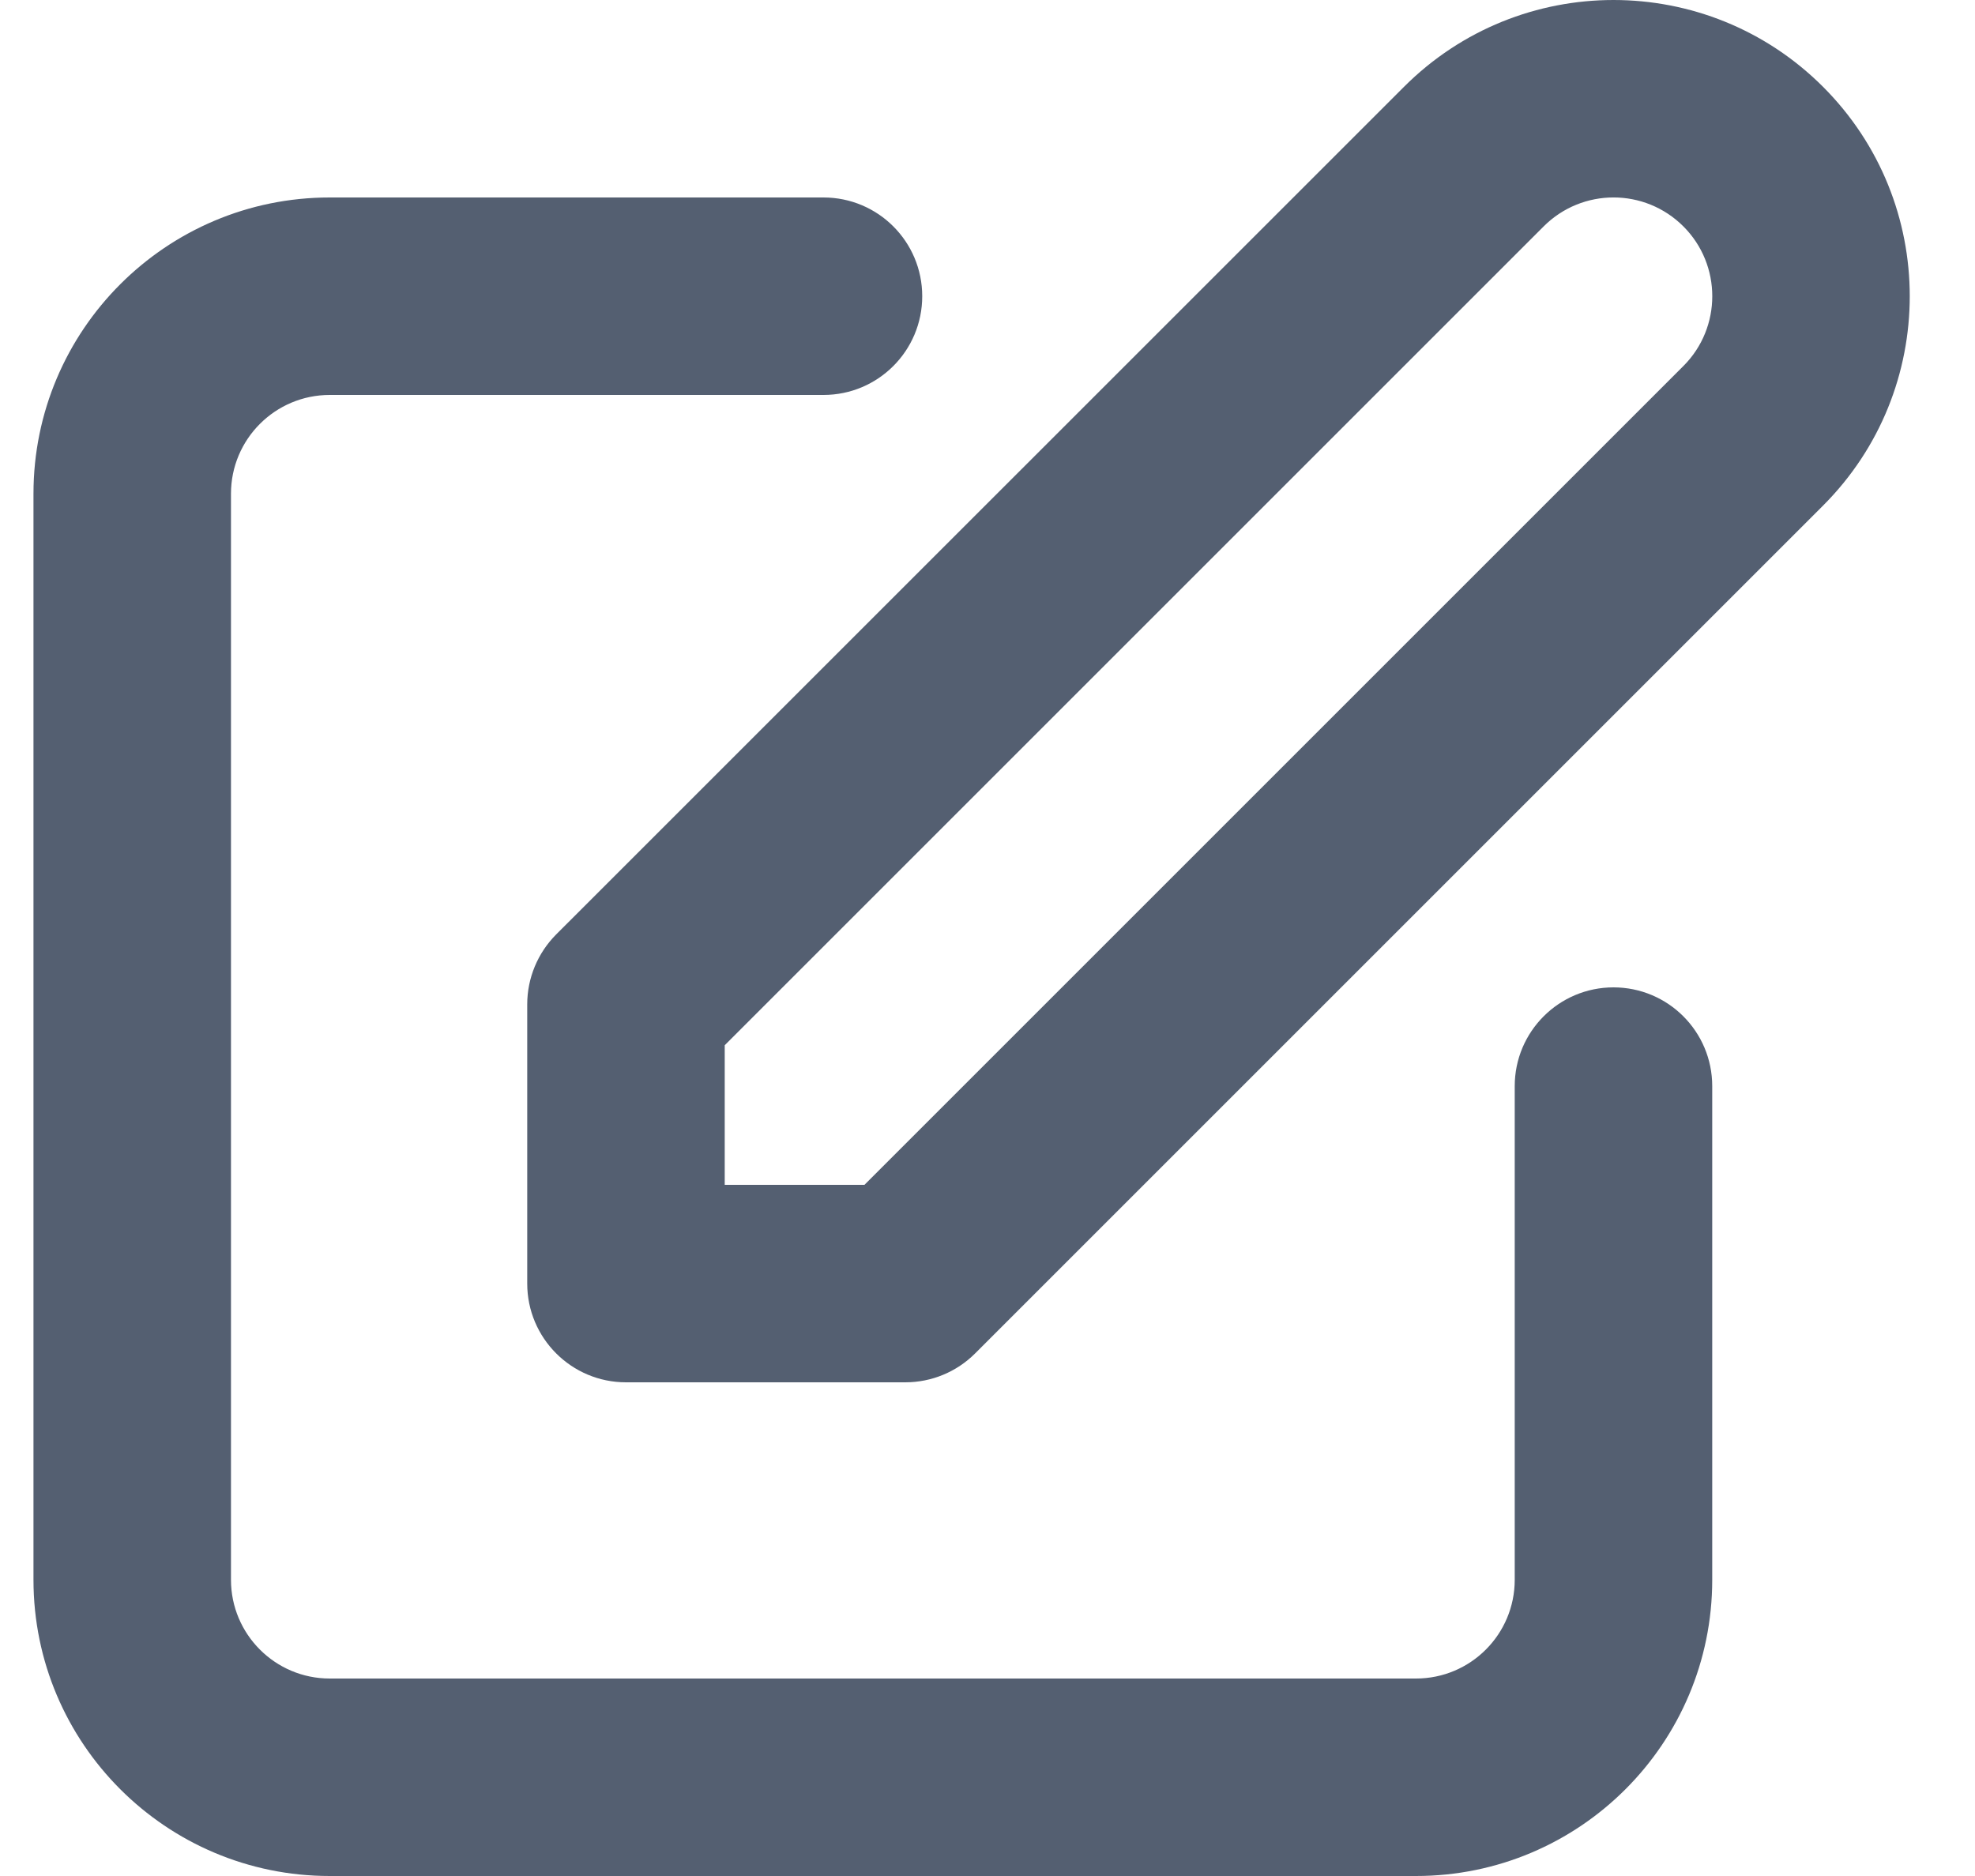<svg width="20" height="19" viewBox="0 0 20 19" fill="none" xmlns="http://www.w3.org/2000/svg">
<path fill-rule="evenodd" clip-rule="evenodd" d="M17.047 2.293C16.656 1.902 16.023 1.902 15.632 2.293L7.339 10.586L7.339 12H8.754L17.047 3.707C17.437 3.317 17.437 2.683 17.047 2.293ZM14.218 0.879C15.39 -0.293 17.289 -0.293 18.461 0.879C19.632 2.05 19.632 3.95 18.461 5.121L9.875 13.707C9.687 13.895 9.433 14 9.168 14H6.339C5.787 14 5.339 13.552 5.339 13L5.339 10.172C5.339 9.906 5.445 9.652 5.632 9.464L14.218 0.879ZM3.339 4C2.787 4 2.339 4.448 2.339 5V16C2.339 16.552 2.787 17 3.339 17H14.339C14.892 17 15.339 16.552 15.339 16V11C15.339 10.448 15.787 10 16.339 10C16.892 10 17.339 10.448 17.339 11V16C17.339 17.657 15.996 19 14.339 19H3.339C1.683 19 0.339 17.657 0.339 16V5C0.339 3.343 1.683 2 3.339 2H8.339C8.892 2 9.339 2.448 9.339 3C9.339 3.552 8.892 4 8.339 4H3.339Z" fill="#545F71"/>
</svg>
